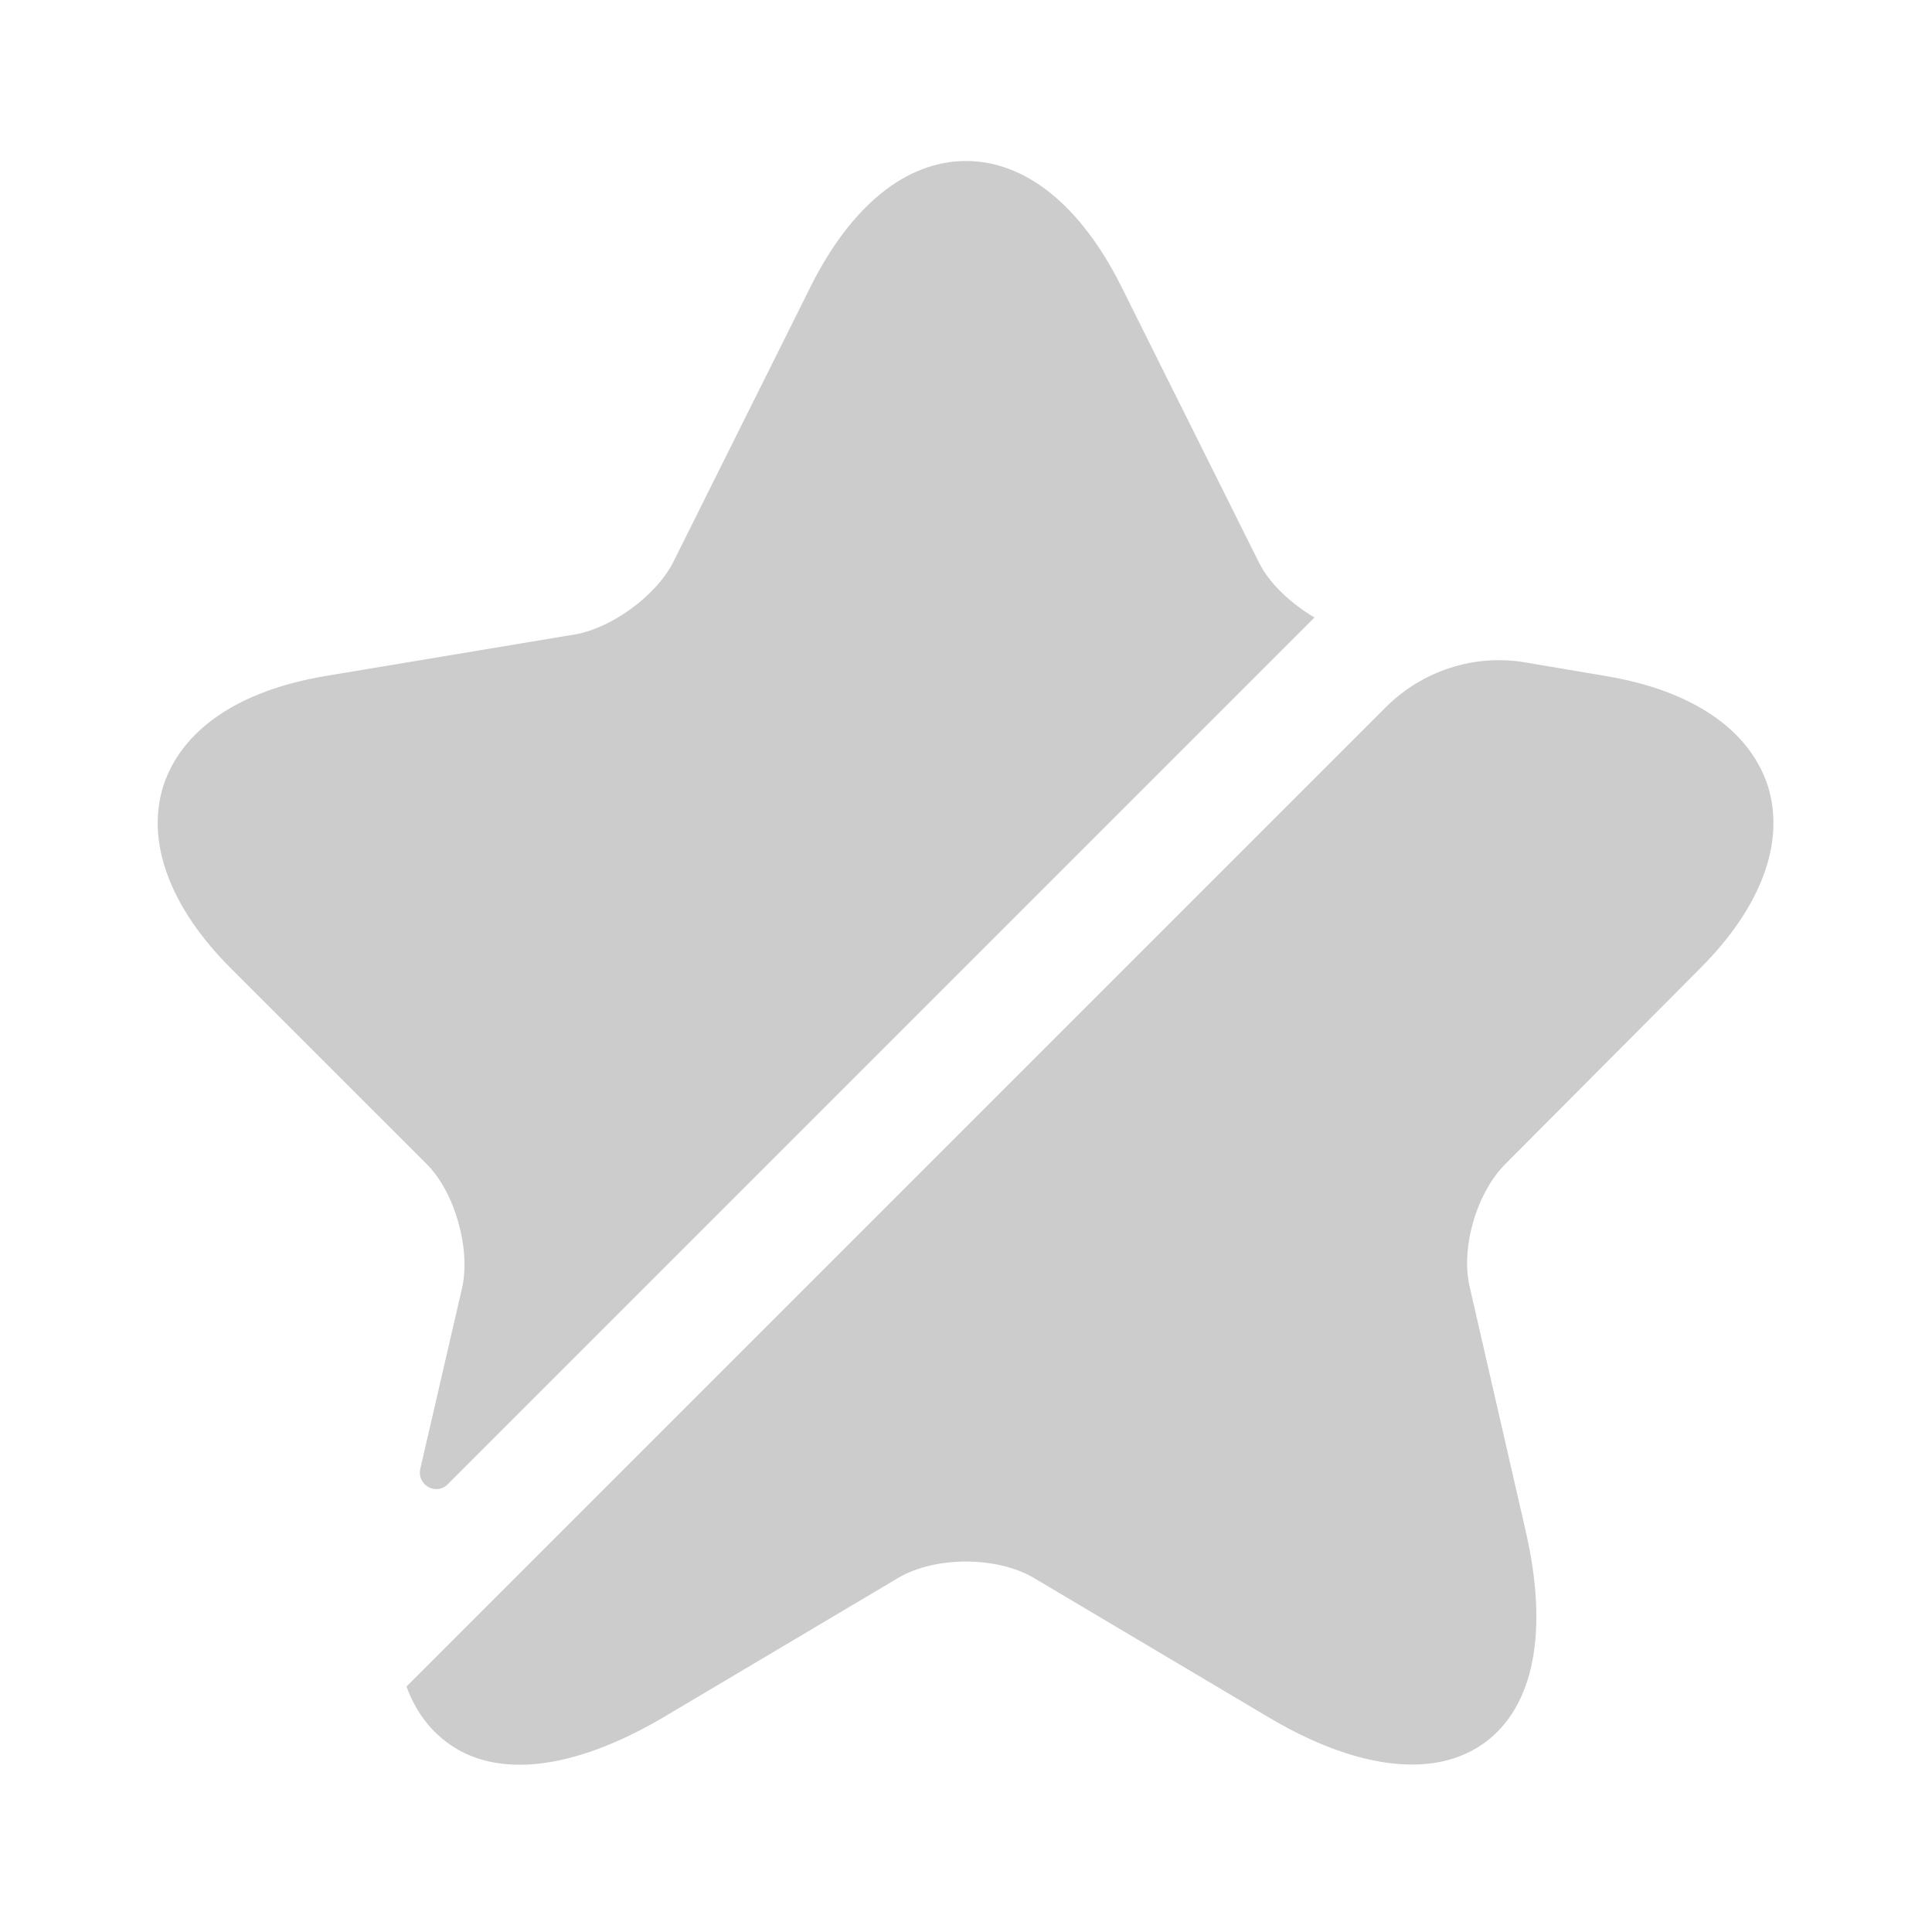 <svg width="18" height="18" viewBox="0 0 18 18" fill="none" xmlns="http://www.w3.org/2000/svg">
<path d="M4.305 12C4.387 11.633 4.237 11.107 3.975 10.845L2.152 9.023C1.582 8.453 1.357 7.845 1.522 7.32C1.695 6.795 2.227 6.435 3.022 6.3L5.362 5.91C5.7 5.85 6.112 5.55 6.27 5.242L7.56 2.655C7.935 1.913 8.445 1.5 9 1.5C9.555 1.5 10.065 1.913 10.44 2.655L11.73 5.242C11.827 5.438 12.03 5.625 12.247 5.753L4.17 13.83C4.065 13.935 3.885 13.838 3.915 13.688L4.305 12Z" fill="#CCCCCC"/>
<path d="M14.025 10.845C13.755 11.115 13.605 11.633 13.695 12L14.213 14.258C14.43 15.195 14.295 15.9 13.83 16.238C13.643 16.372 13.418 16.44 13.155 16.44C12.773 16.44 12.322 16.297 11.828 16.005L9.63 14.7C9.285 14.498 8.715 14.498 8.37 14.7L6.172 16.005C5.34 16.492 4.627 16.575 4.17 16.238C3.997 16.11 3.87 15.938 3.787 15.713L12.908 6.592C13.252 6.247 13.74 6.09 14.213 6.172L14.97 6.3C15.765 6.435 16.297 6.795 16.47 7.32C16.635 7.845 16.41 8.452 15.84 9.022L14.025 10.845Z" fill="#CCCCCC"/>
</svg>
